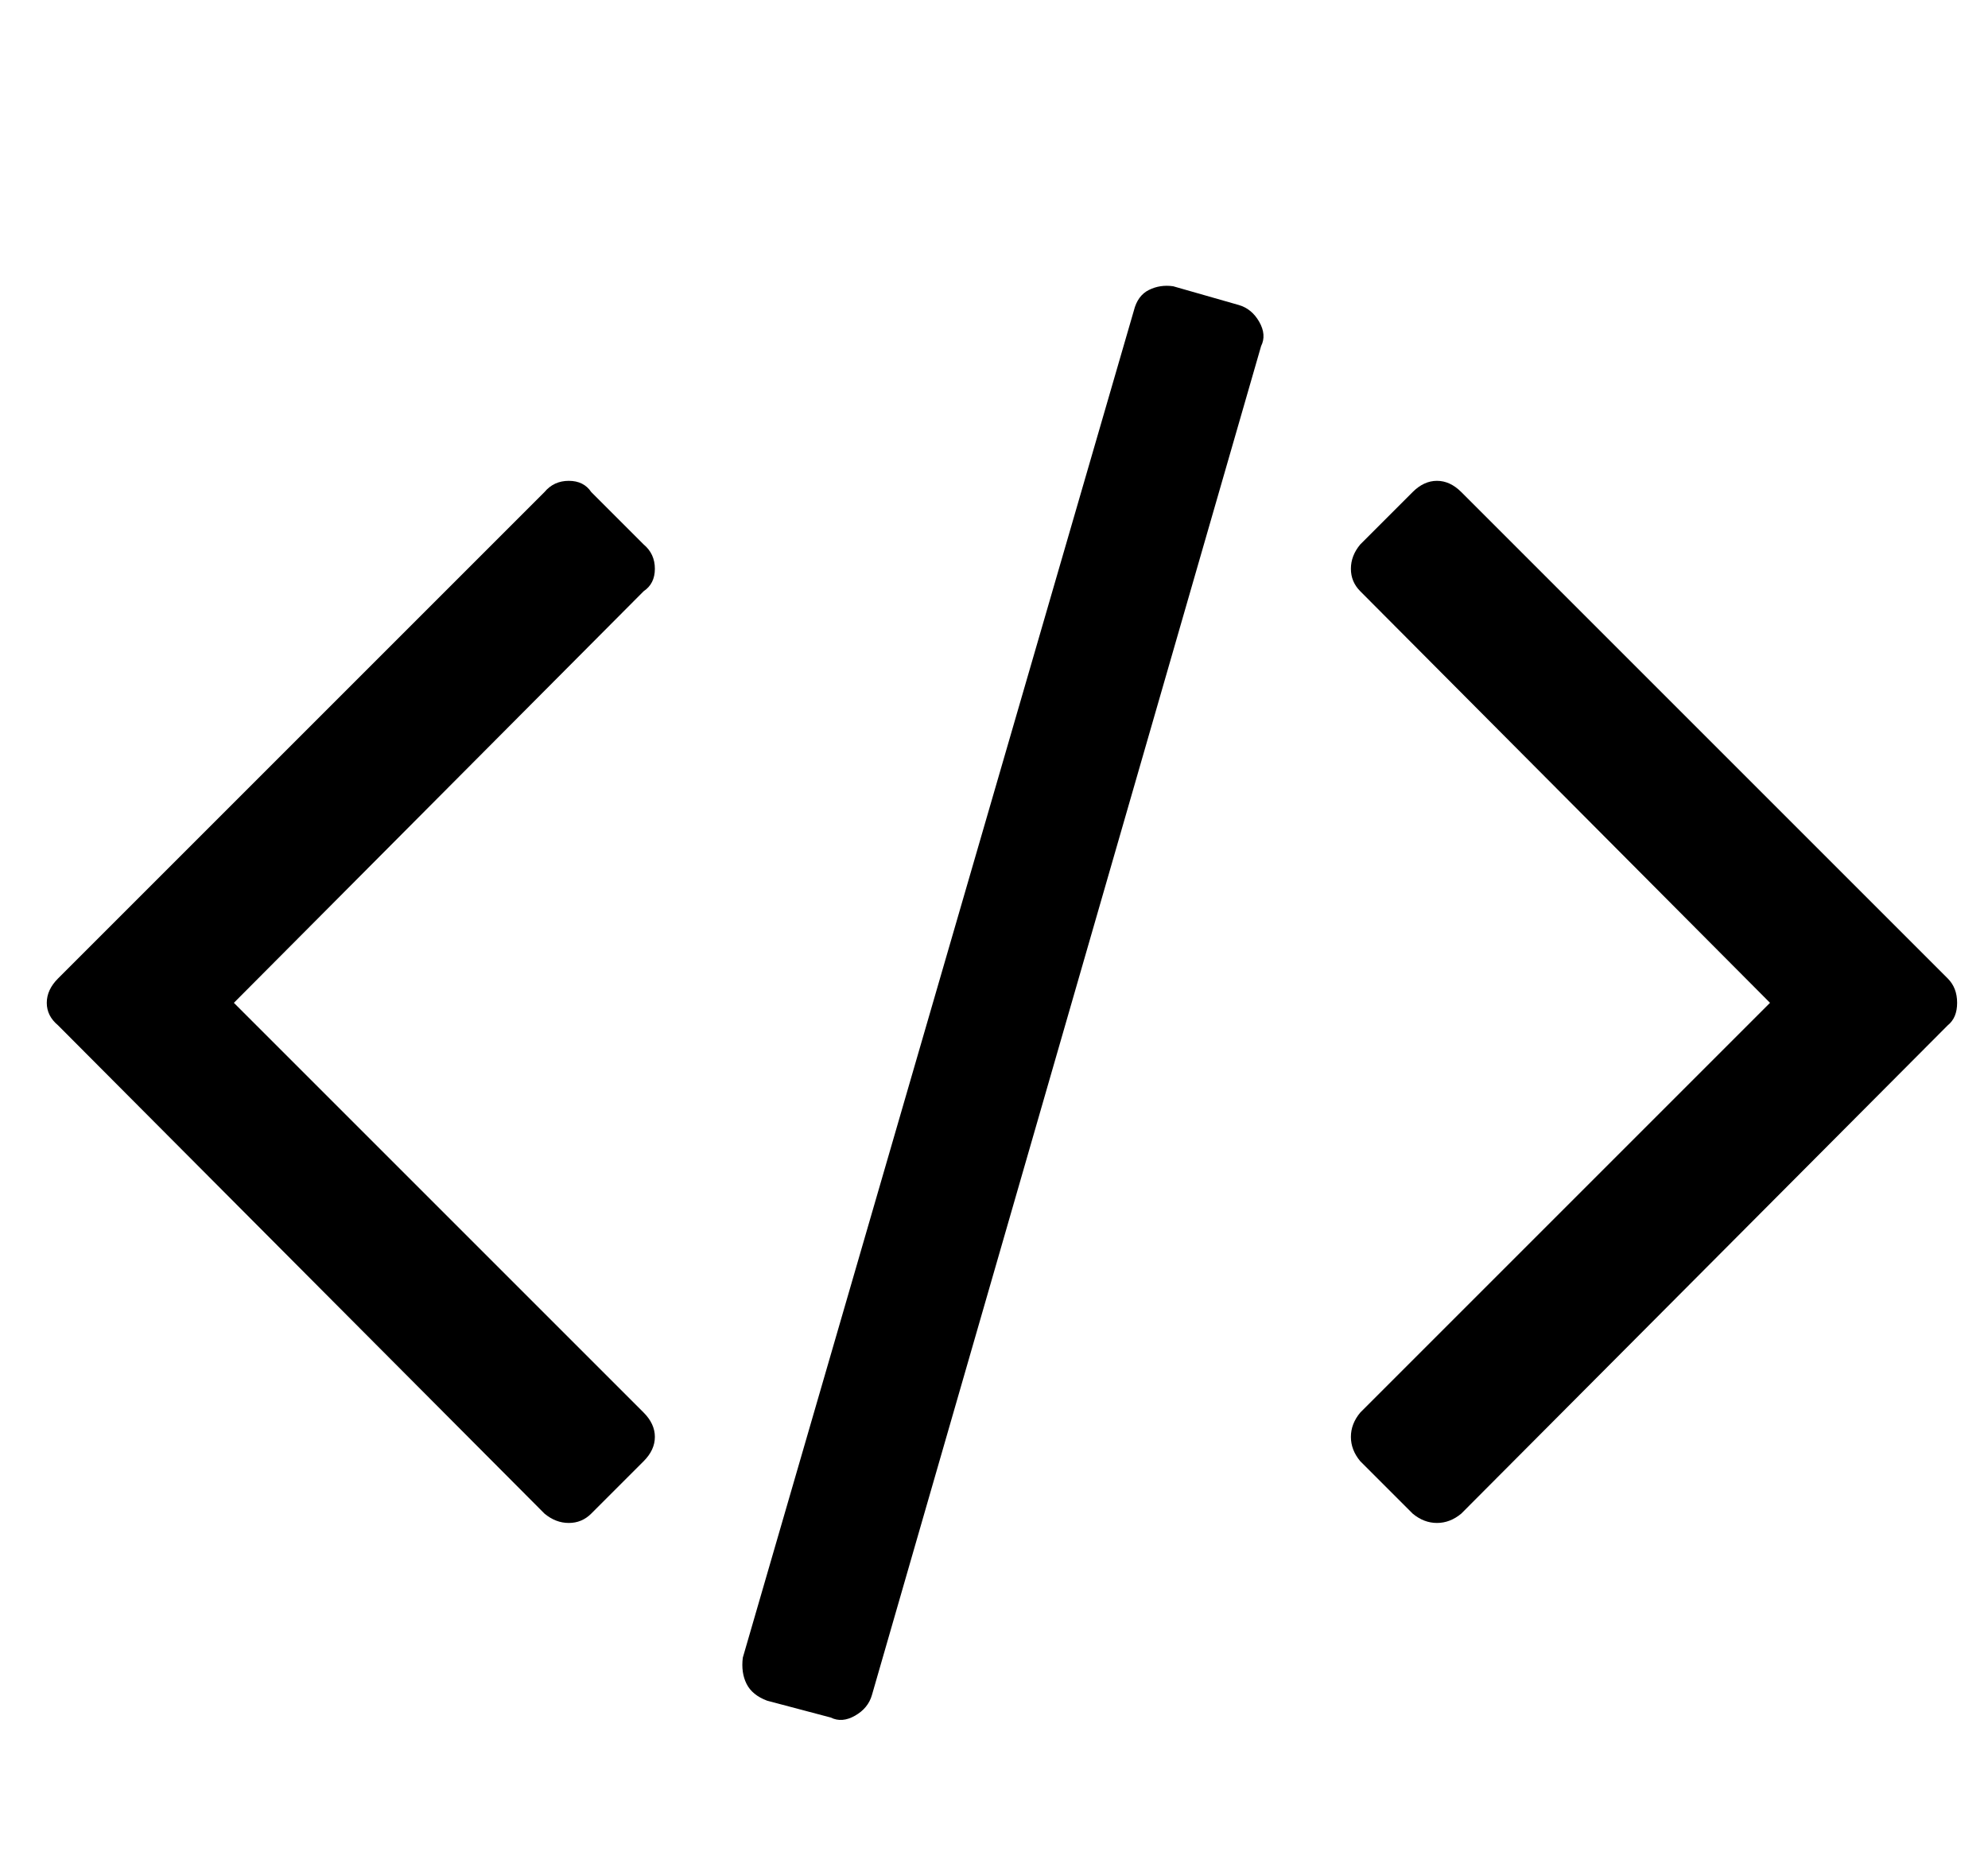 <!-- Generated by IcoMoon.io -->
<svg version="1.1" xmlns="http://www.w3.org/2000/svg" width="34" height="32" viewBox="0 0 34 32">
<title>code</title>
<path d="M11.008 24.992l-0.896 0.896q-0.16 0.16-0.384 0.16t-0.416-0.16l-8.32-8.352q-0.192-0.16-0.192-0.384t0.192-0.416l8.32-8.32q0.16-0.192 0.416-0.192t0.384 0.192l0.896 0.896q0.192 0.16 0.192 0.416t-0.192 0.384l-7.008 7.040 7.008 7.008q0.192 0.192 0.192 0.416t-0.192 0.416zM21.568 5.92l-6.656 23.072q-0.064 0.224-0.288 0.352t-0.416 0.032l-1.088-0.288q-0.256-0.096-0.352-0.288t-0.064-0.448l6.688-23.040q0.064-0.256 0.256-0.352t0.416-0.064l1.12 0.32q0.224 0.064 0.352 0.288t0.032 0.416zM33.312 17.536l-8.32 8.352q-0.192 0.16-0.416 0.16t-0.416-0.16l-0.896-0.896q-0.16-0.192-0.16-0.416t0.16-0.416l7.008-7.008-7.008-7.040q-0.16-0.16-0.16-0.384t0.16-0.416l0.896-0.896q0.192-0.192 0.416-0.192t0.416 0.192l8.32 8.32q0.16 0.16 0.16 0.416t-0.16 0.384z"></path>
</svg>
